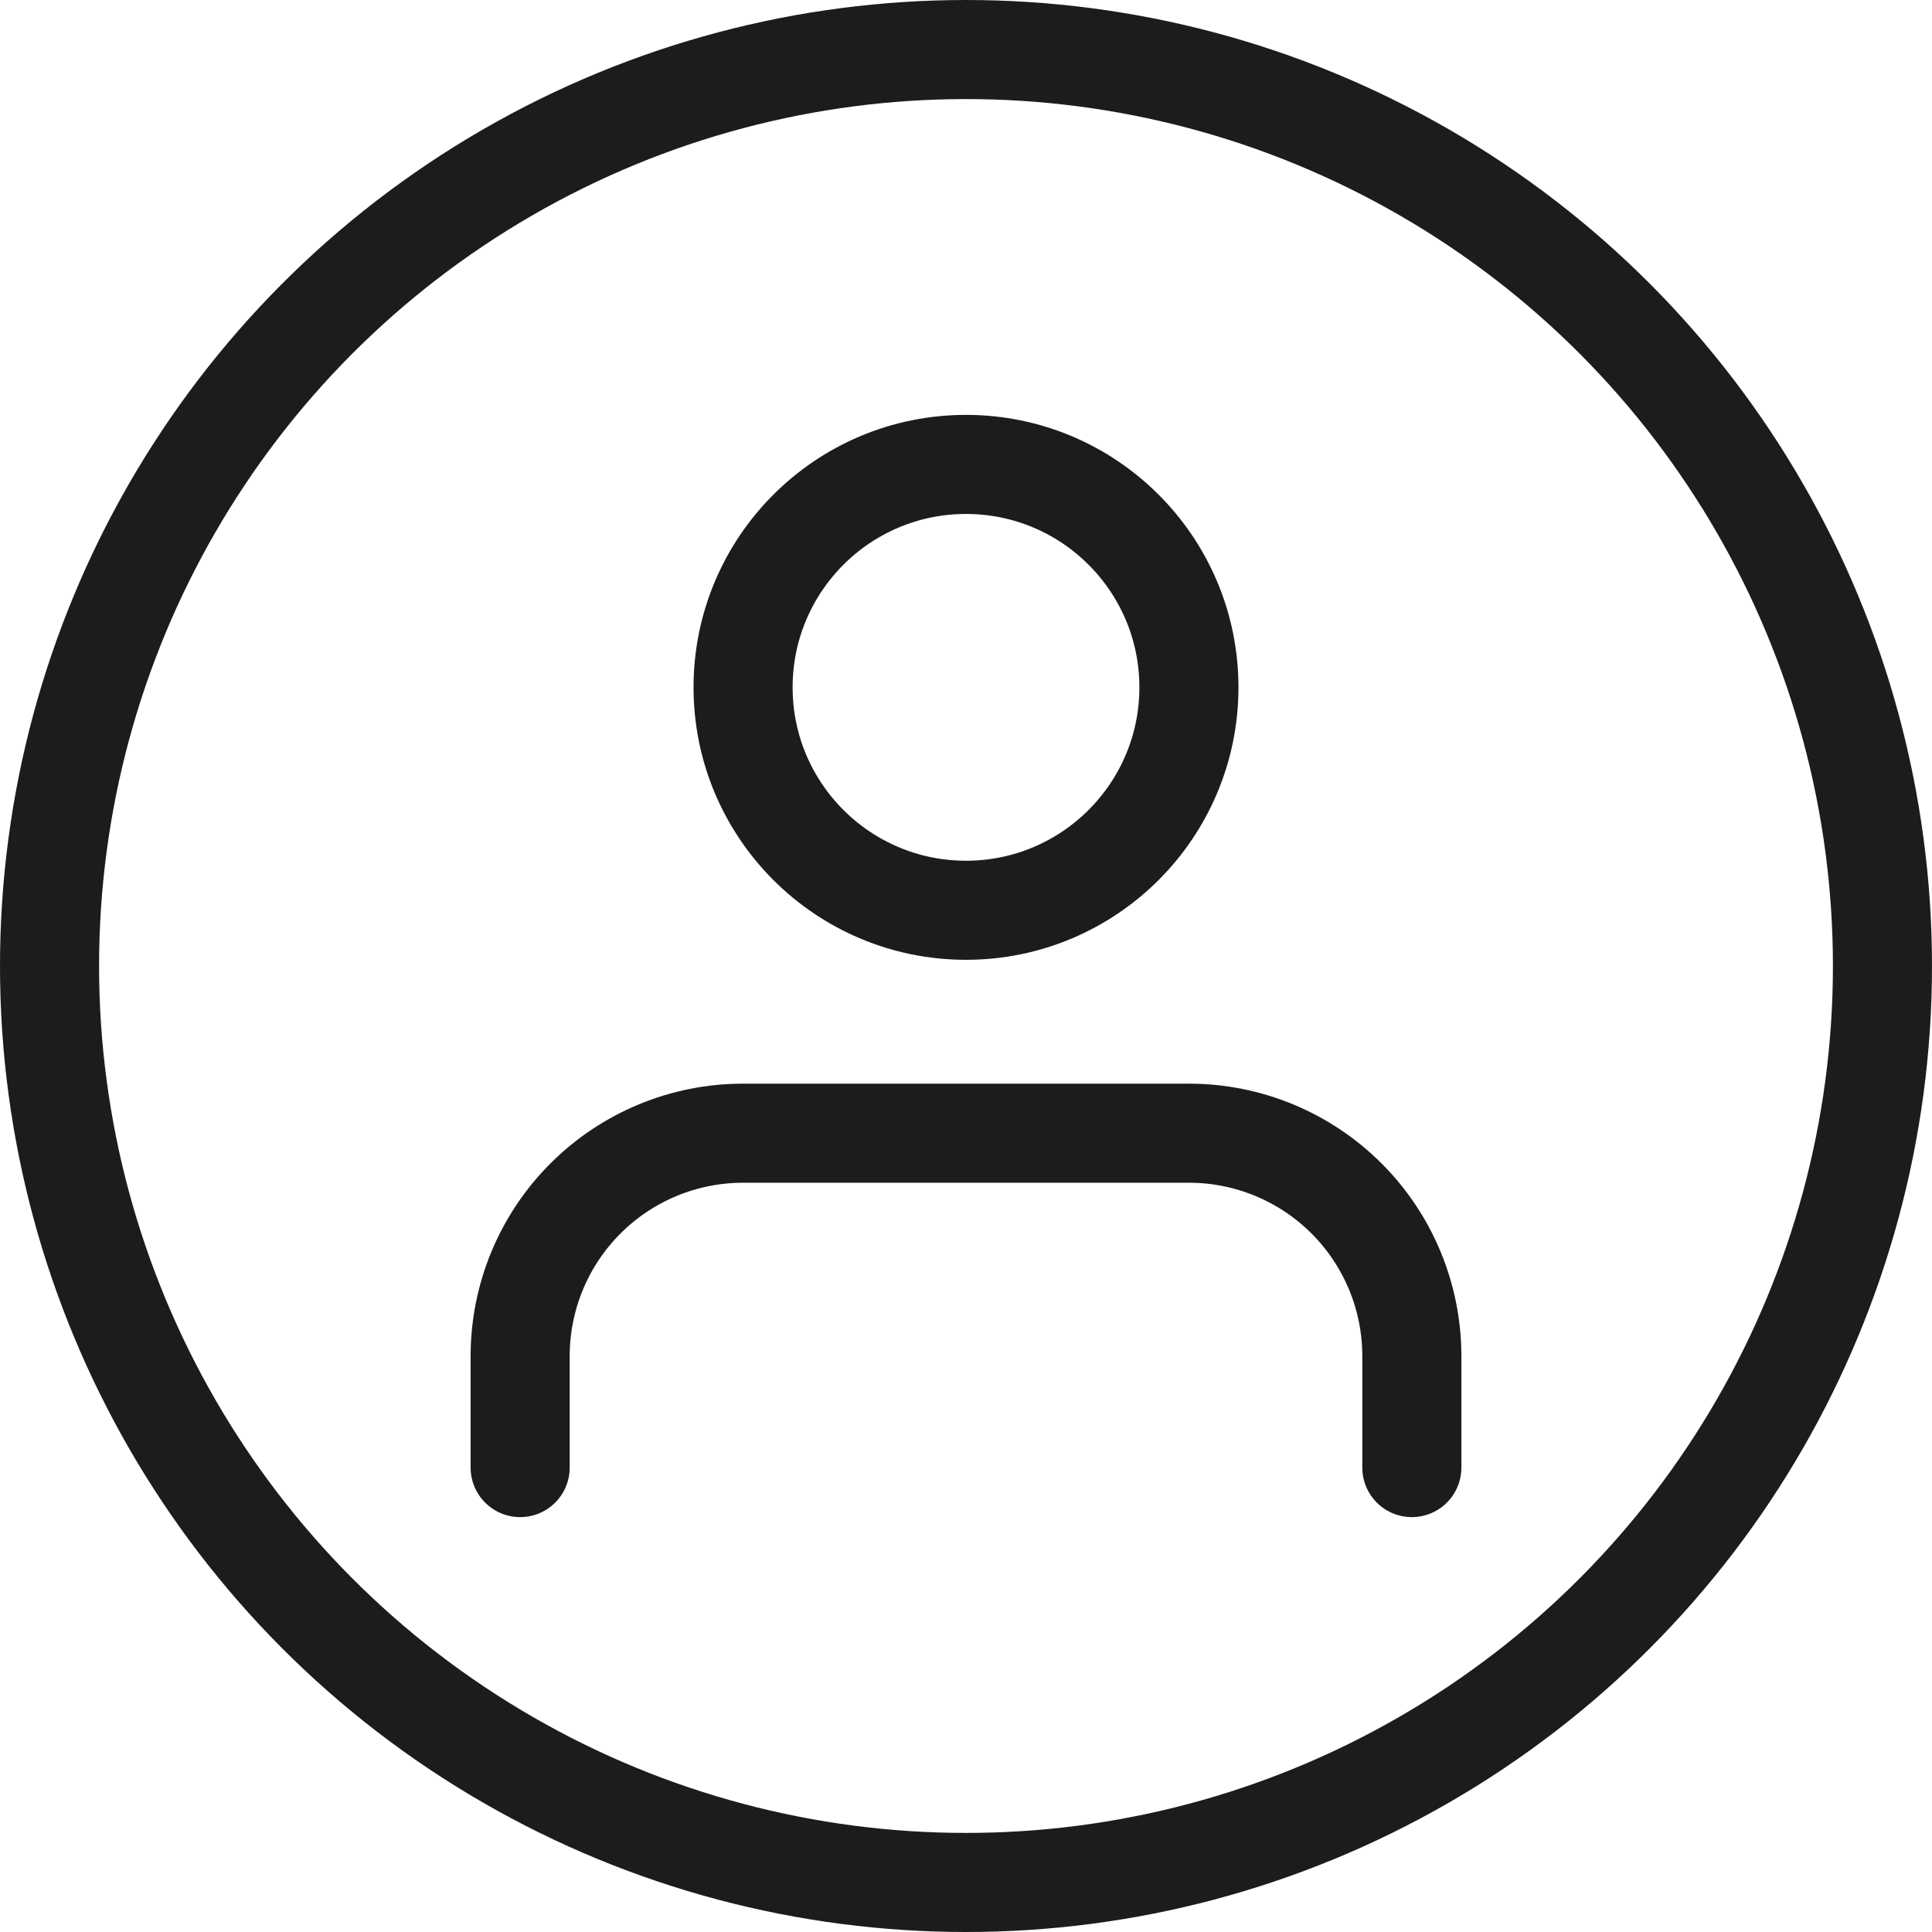 <svg width="39" height="39" viewBox="0 0 39 39" fill="none" xmlns="http://www.w3.org/2000/svg">
<path d="M28.5 29.625V27.375C28.5 26.181 28.026 25.037 27.182 24.193C26.338 23.349 25.194 22.875 24 22.875H15C13.806 22.875 12.662 23.349 11.818 24.193C10.974 25.037 10.5 26.181 10.5 27.375V29.625" stroke="#1C1C1E" stroke-width="2" stroke-linecap="round" stroke-linejoin="round"/>
<path d="M19.5 18.375C21.985 18.375 24 16.36 24 13.875C24 11.39 21.985 9.375 19.5 9.375C17.015 9.375 15 11.39 15 13.875C15 16.36 17.015 18.375 19.5 18.375Z" stroke="#1C1C1E" stroke-width="2" stroke-linecap="round" stroke-linejoin="round"/>
<circle cx="19.5" cy="19.5" r="18.5" stroke="#1C1C1E" stroke-width="2"/>
</svg>
